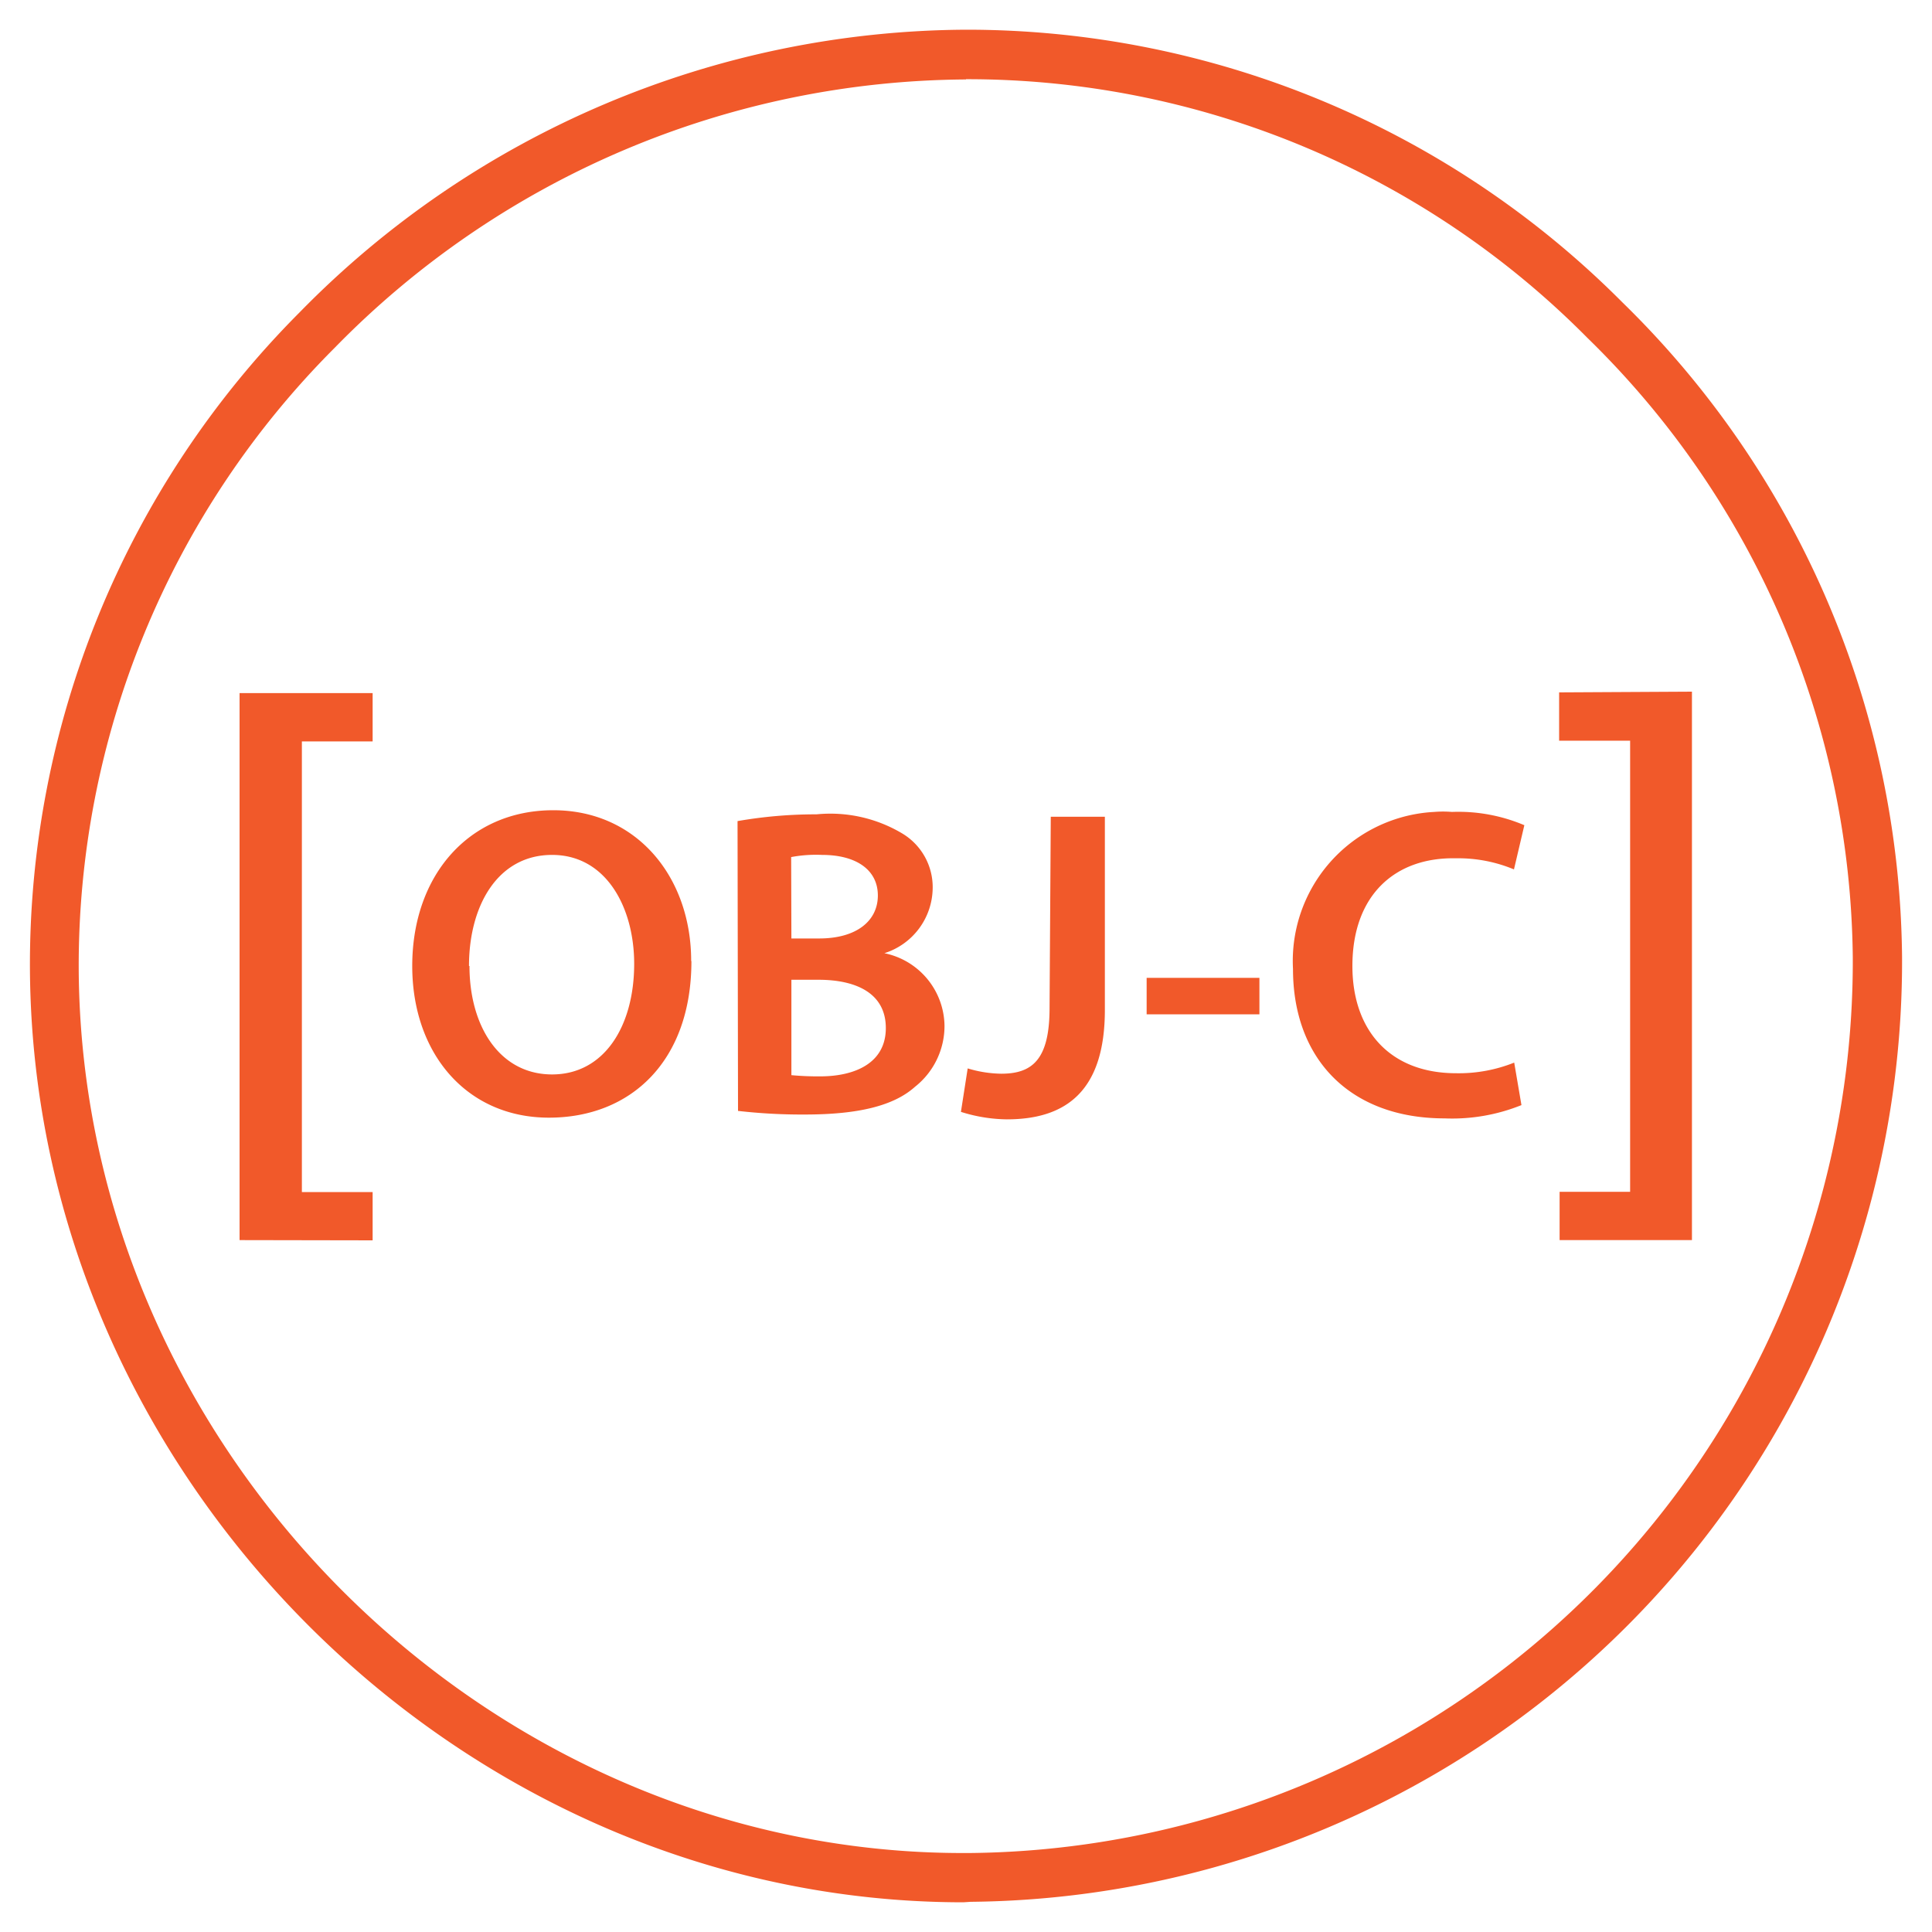 <svg id="Layer_1" data-name="Layer 1" xmlns="http://www.w3.org/2000/svg" viewBox="0 0 80 80"><defs><style>.cls-1{fill:#f1592a;}</style></defs><path class="cls-1" d="M39.89,78.77C19.07,78.77,1.4,61.18,1.24,40.2A38.24,38.24,0,0,1,12.4,12.94,38.86,38.86,0,0,1,40,1.23,38.3,38.3,0,0,1,67.18,12.52,38.35,38.35,0,0,1,78.76,39.63,38.94,38.94,0,0,1,40.19,78.75ZM40,3.29A36.83,36.83,0,0,0,13.86,14.4,36.18,36.18,0,0,0,3.26,40.21c.15,19.86,16.89,36.52,36.61,36.52h.26A36.93,36.93,0,0,0,76.72,39.66,36.3,36.3,0,0,0,65.74,14,36.11,36.11,0,0,0,40,3.28ZM9.92,51.35V28.7h5.51v2H12.5V49.36h2.93v2ZM28.63,39.8c0,4.13-2.5,6.48-5.9,6.48S17.07,43.63,17.07,40c0-3.78,2.37-6.45,5.84-6.45s5.71,2.78,5.71,6.24ZM19.44,40c0,2.51,1.26,4.49,3.42,4.49s3.4-2,3.4-4.58c0-2.32-1.15-4.51-3.4-4.51S19.42,37.5,19.42,40Zm11.1-6a18.83,18.83,0,0,1,3.27-.28,5.81,5.81,0,0,1,3.53.78,2.59,2.59,0,0,1,1.28,2.3,2.86,2.86,0,0,1-2,2.67,3.11,3.11,0,0,1,2.49,3A3.21,3.21,0,0,1,37.89,45c-.87.78-2.32,1.15-4.57,1.15A23.22,23.22,0,0,1,30.56,46Zm2.23,4.86h1.15c1.55,0,2.43-.73,2.43-1.78s-.88-1.68-2.31-1.68a5.52,5.52,0,0,0-1.28.09Zm0,5.66a11.84,11.84,0,0,0,1.19.05c1.44,0,2.72-.55,2.72-2s-1.24-2-2.79-2H32.77ZM43.51,33.82h2.24v8c0,3.39-1.64,4.53-4.06,4.53a6.51,6.51,0,0,1-1.9-.31l.28-1.8a5,5,0,0,0,1.39.22c1.28,0,2-.58,2-2.72Zm8.64,6.67V42H47.48V40.49ZM63,45.76a7.68,7.68,0,0,1-3.18.55c-3.9,0-6.28-2.44-6.28-6.19a6.18,6.18,0,0,1,5.85-6.5,4.45,4.45,0,0,1,.73,0,7,7,0,0,1,3,.55L62.69,36a6,6,0,0,0-2.41-.46C57.77,35.49,56,37.06,56,40c0,2.7,1.59,4.44,4.29,4.44A6.16,6.16,0,0,0,62.7,44Zm7.06-17.12V51.35H64.58v-2H67.5V30.67H64.56v-2Z"/></svg>